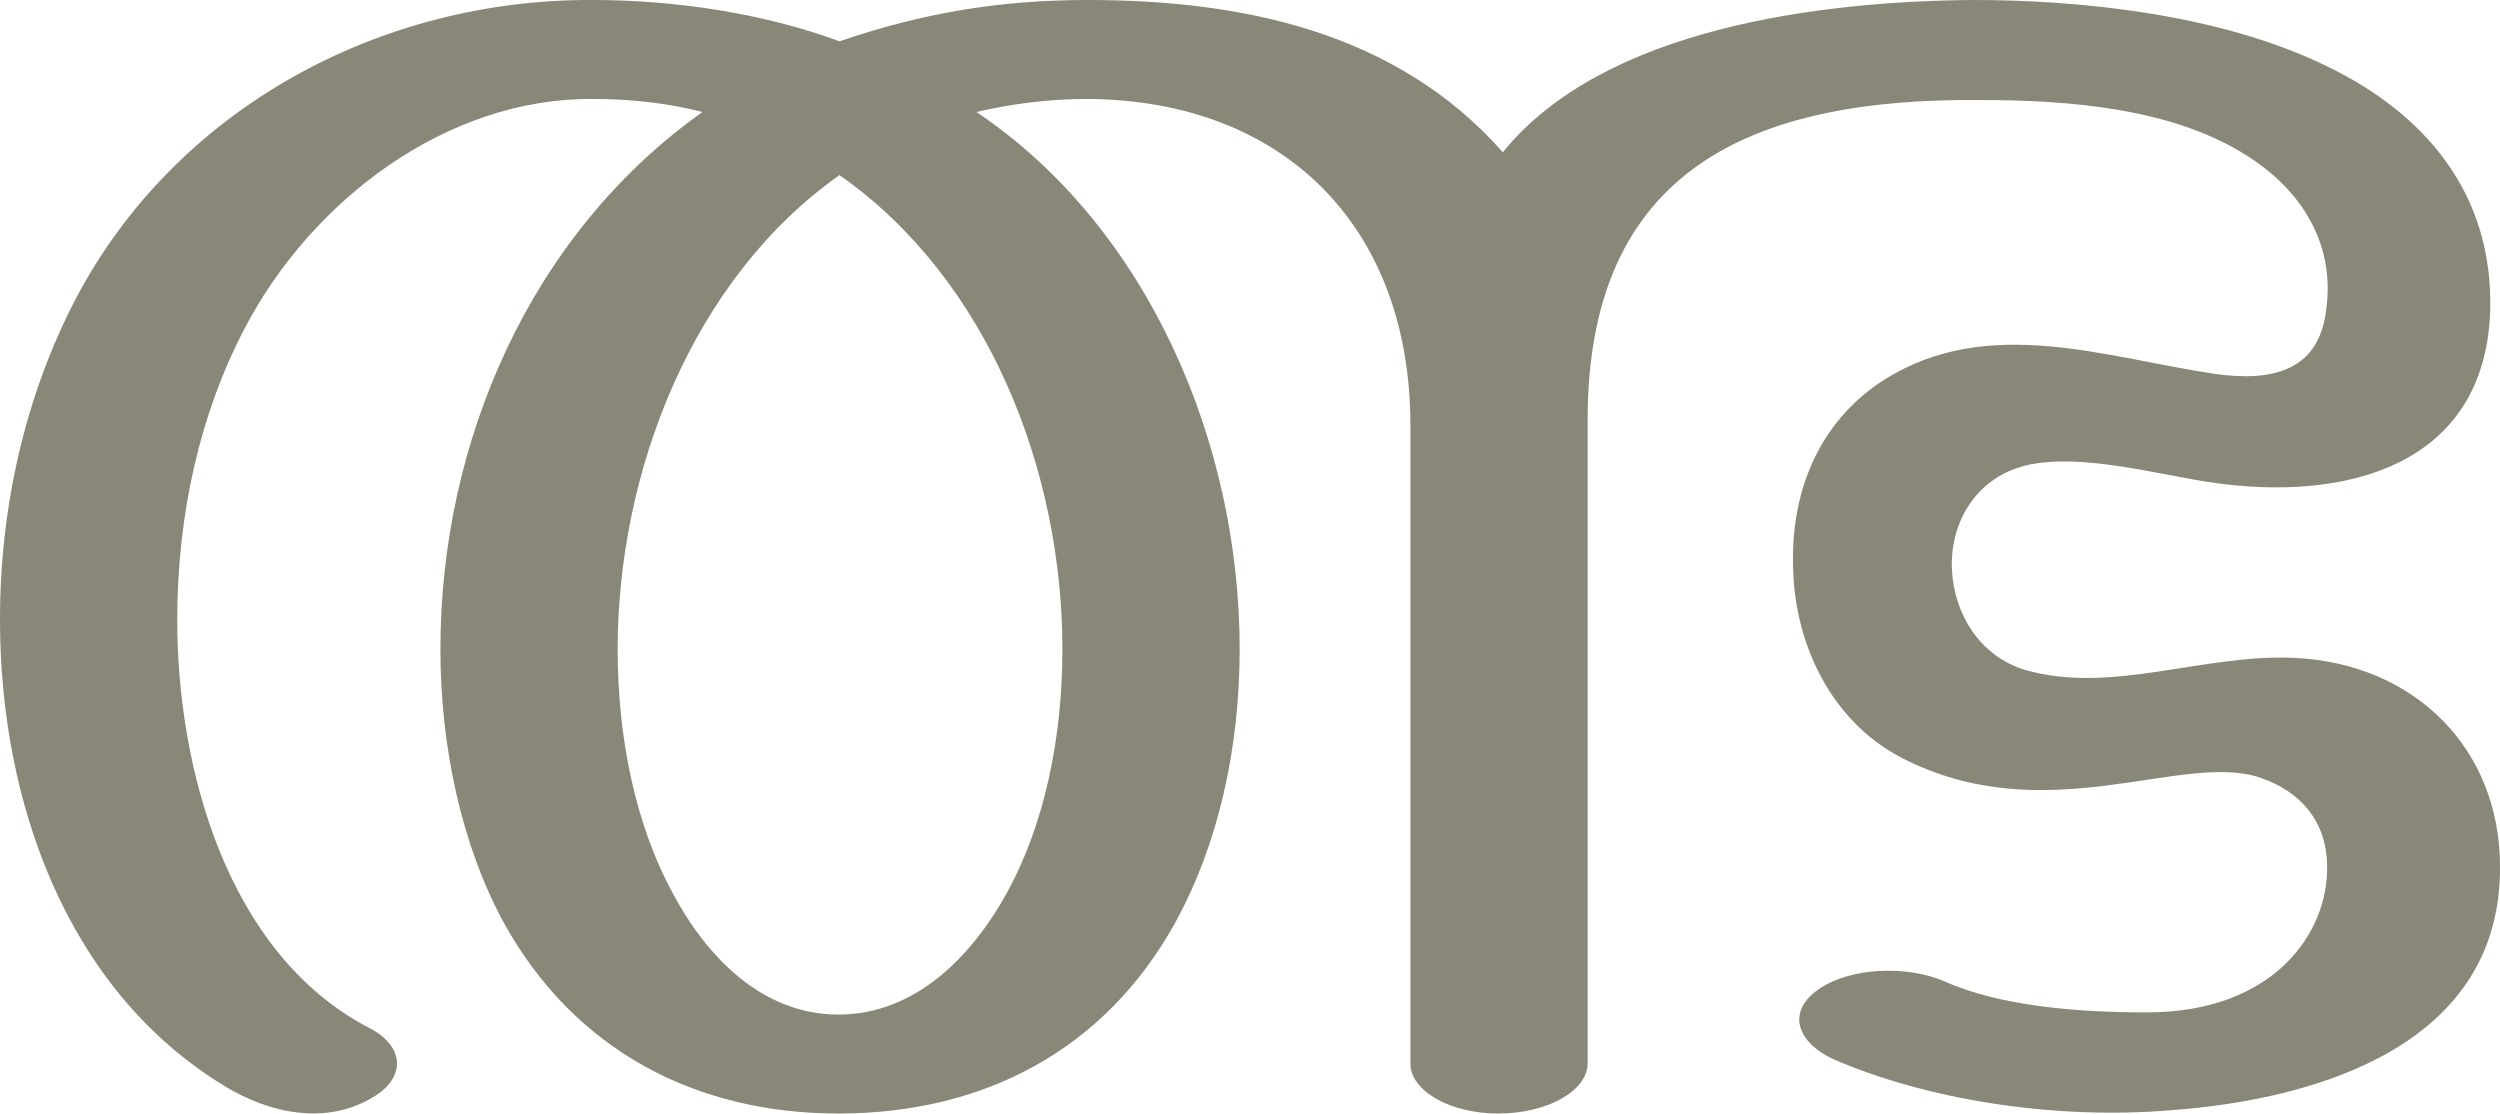 <?xml version="1.0" encoding="UTF-8"?>
<!DOCTYPE svg PUBLIC "-//W3C//DTD SVG 1.1//EN" "http://www.w3.org/Graphics/SVG/1.1/DTD/svg11.dtd">
<!-- Creator: CorelDRAW X8 -->
<svg xmlns="http://www.w3.org/2000/svg" xml:space="preserve" width="2299px" height="1024px" version="1.1" style="shape-rendering:geometricPrecision; text-rendering:geometricPrecision; image-rendering:optimizeQuality; fill-rule:evenodd; clip-rule:evenodd"
viewBox="0 0 2299 1024"
 xmlns:xlink="http://www.w3.org/1999/xlink">
 <defs>
  <style type="text/css">
   <![CDATA[
    .fil0 {fill:#898778;fill-rule:nonzero}
   ]]>
  </style>
 </defs>
 <g id="Layer_x0020_1">
  <path class="fil0" d="M1297 978l0 -587c0,-183 -117,-299 -297,-300 -34,0 -68,4 -102,12 159,107 242,306 242,494 0,92 -20,180 -59,251 -65,118 -177,176 -310,176 -131,0 -243,-58 -308,-176 -38,-70 -58,-160 -58,-251 0,-191 83,-382 241,-494 -31,-8 -65,-12 -101,-12 -135,-1 -259,94 -320,211 -41,78 -62,171 -62,268 0,137 46,307 176,375 32,16 36,45 4,64 -43,26 -95,15 -136,-10 -147,-89 -207,-264 -207,-429 0,-106 24,-207 69,-294 92,-176 280,-277 476,-276 75,0 157,12 227,38 76,-26 147,-38 228,-38 142,0 284,29 382,140 93,-115 294,-139 433,-140 94,0 225,12 325,61 89,43 153,116 150,225 -5,144 -135,175 -254,158 -50,-7 -122,-28 -173,-16 -48,12 -70,55 -68,96 2,40 25,79 67,92 80,23 164,-15 248,-11 110,5 189,83 189,192 1,163 -166,214 -303,224 -108,9 -225,-10 -310,-47 -31,-14 -45,-42 -14,-64 30,-21 82,-22 115,-8 51,23 122,29 187,29 118,0 167,-74 166,-134 0,-40 -23,-69 -62,-82 -72,-24 -197,50 -329,-18 -64,-33 -98,-103 -100,-173 -3,-79 29,-140 84,-175 96,-60 203,-20 305,-5 52,7 94,-3 101,-58 9,-61 -22,-111 -73,-143 -69,-44 -165,-51 -245,-51 -209,-2 -361,63 -361,294l0 592c0,25 -37,46 -82,46 -45,0 -81,-21 -81,-46zm-525 -817c-136,96 -204,274 -204,436 0,83 17,163 51,225 31,58 82,111 152,111 71,0 123,-54 155,-112 34,-62 51,-141 51,-224 0,-164 -68,-340 -205,-436z"/>
 </g>
</svg>
